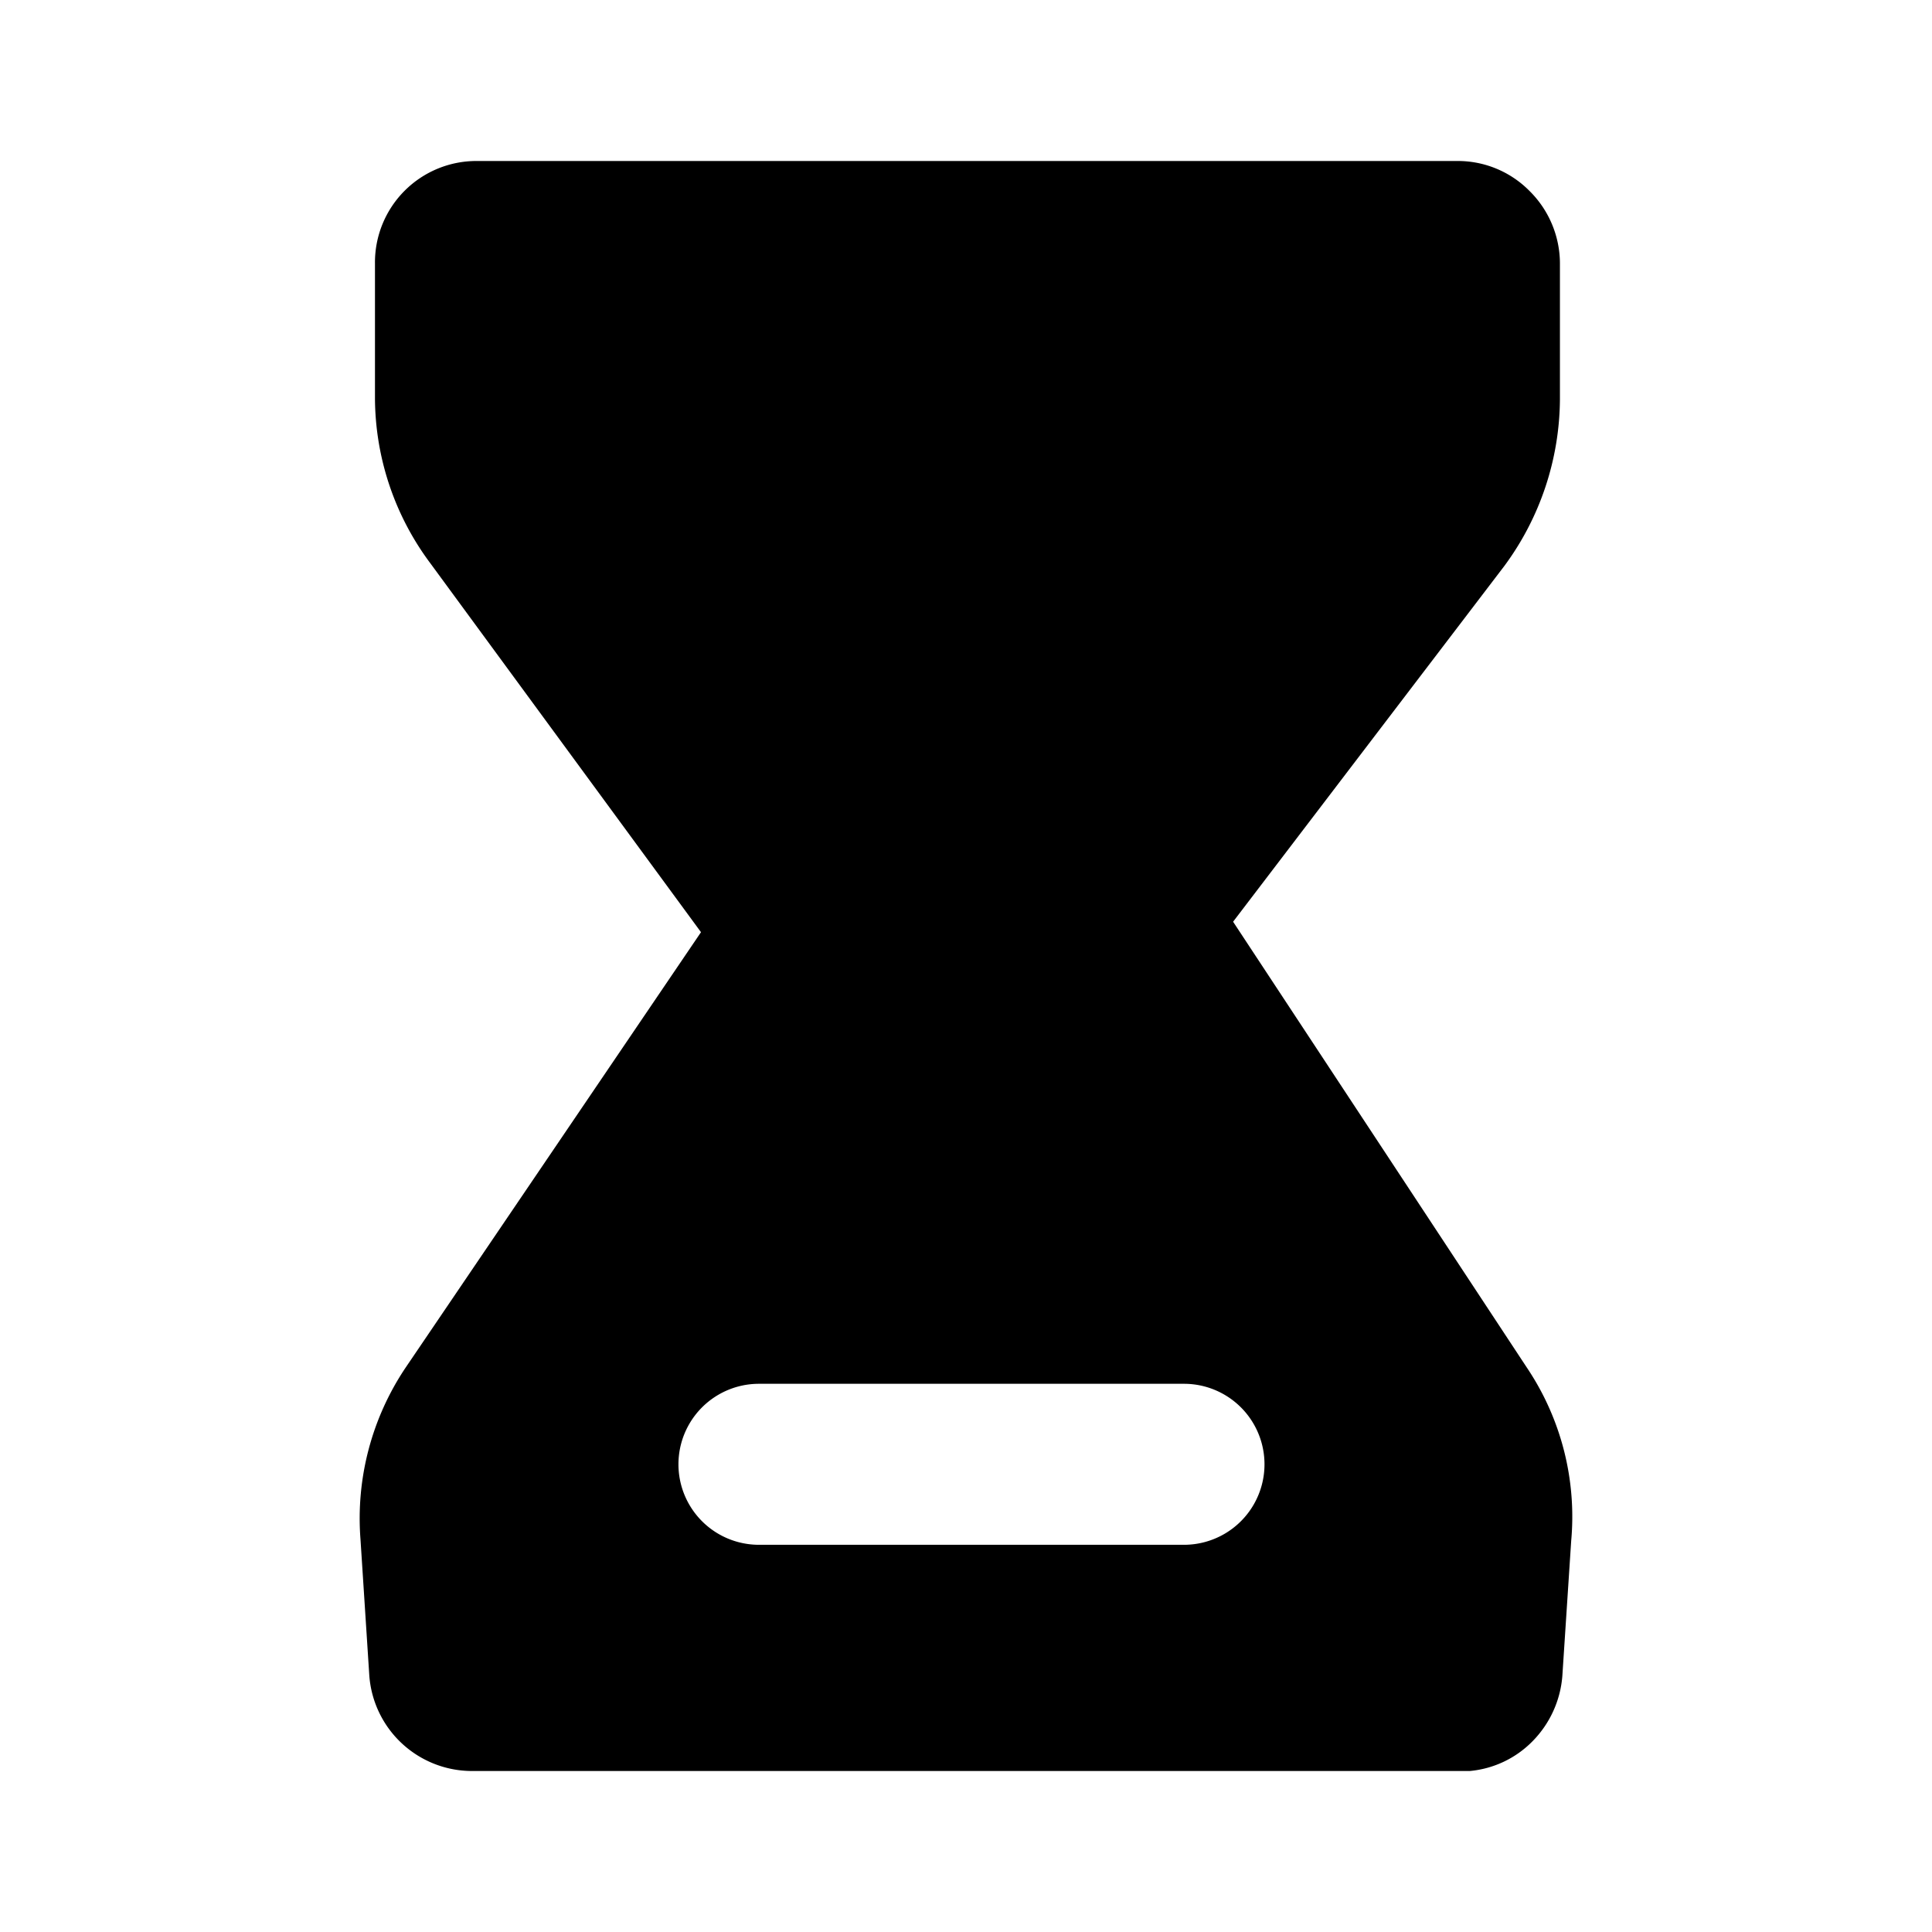 <svg xmlns="http://www.w3.org/2000/svg" width="1em" height="1em" viewBox="0 0 24 24"><path fill="currentColor" d="m18.968 16.99l-3.65-5.54l3.37-4.42a3.52 3.52 0 0 0 .69-2.07V3.27a1.27 1.27 0 0 0-.38-.9a1.25 1.25 0 0 0-.9-.37H5.928a1.26 1.26 0 0 0-1.27 1.27v1.67A3.45 3.45 0 0 0 5.348 7l3.36 4.58l-3.67 5.41a3.36 3.36 0 0 0-.56 2.13l.11 1.7A1.28 1.28 0 0 0 5.848 22h12.41a1.25 1.25 0 0 0 .78-.37a1.3 1.3 0 0 0 .37-.81l.11-1.68a3.32 3.32 0 0 0-.55-2.15m-4.31 2.2h-5.23a1 1 0 1 1 0-2h5.28a1 1 0 0 1 0 2z"/></svg>